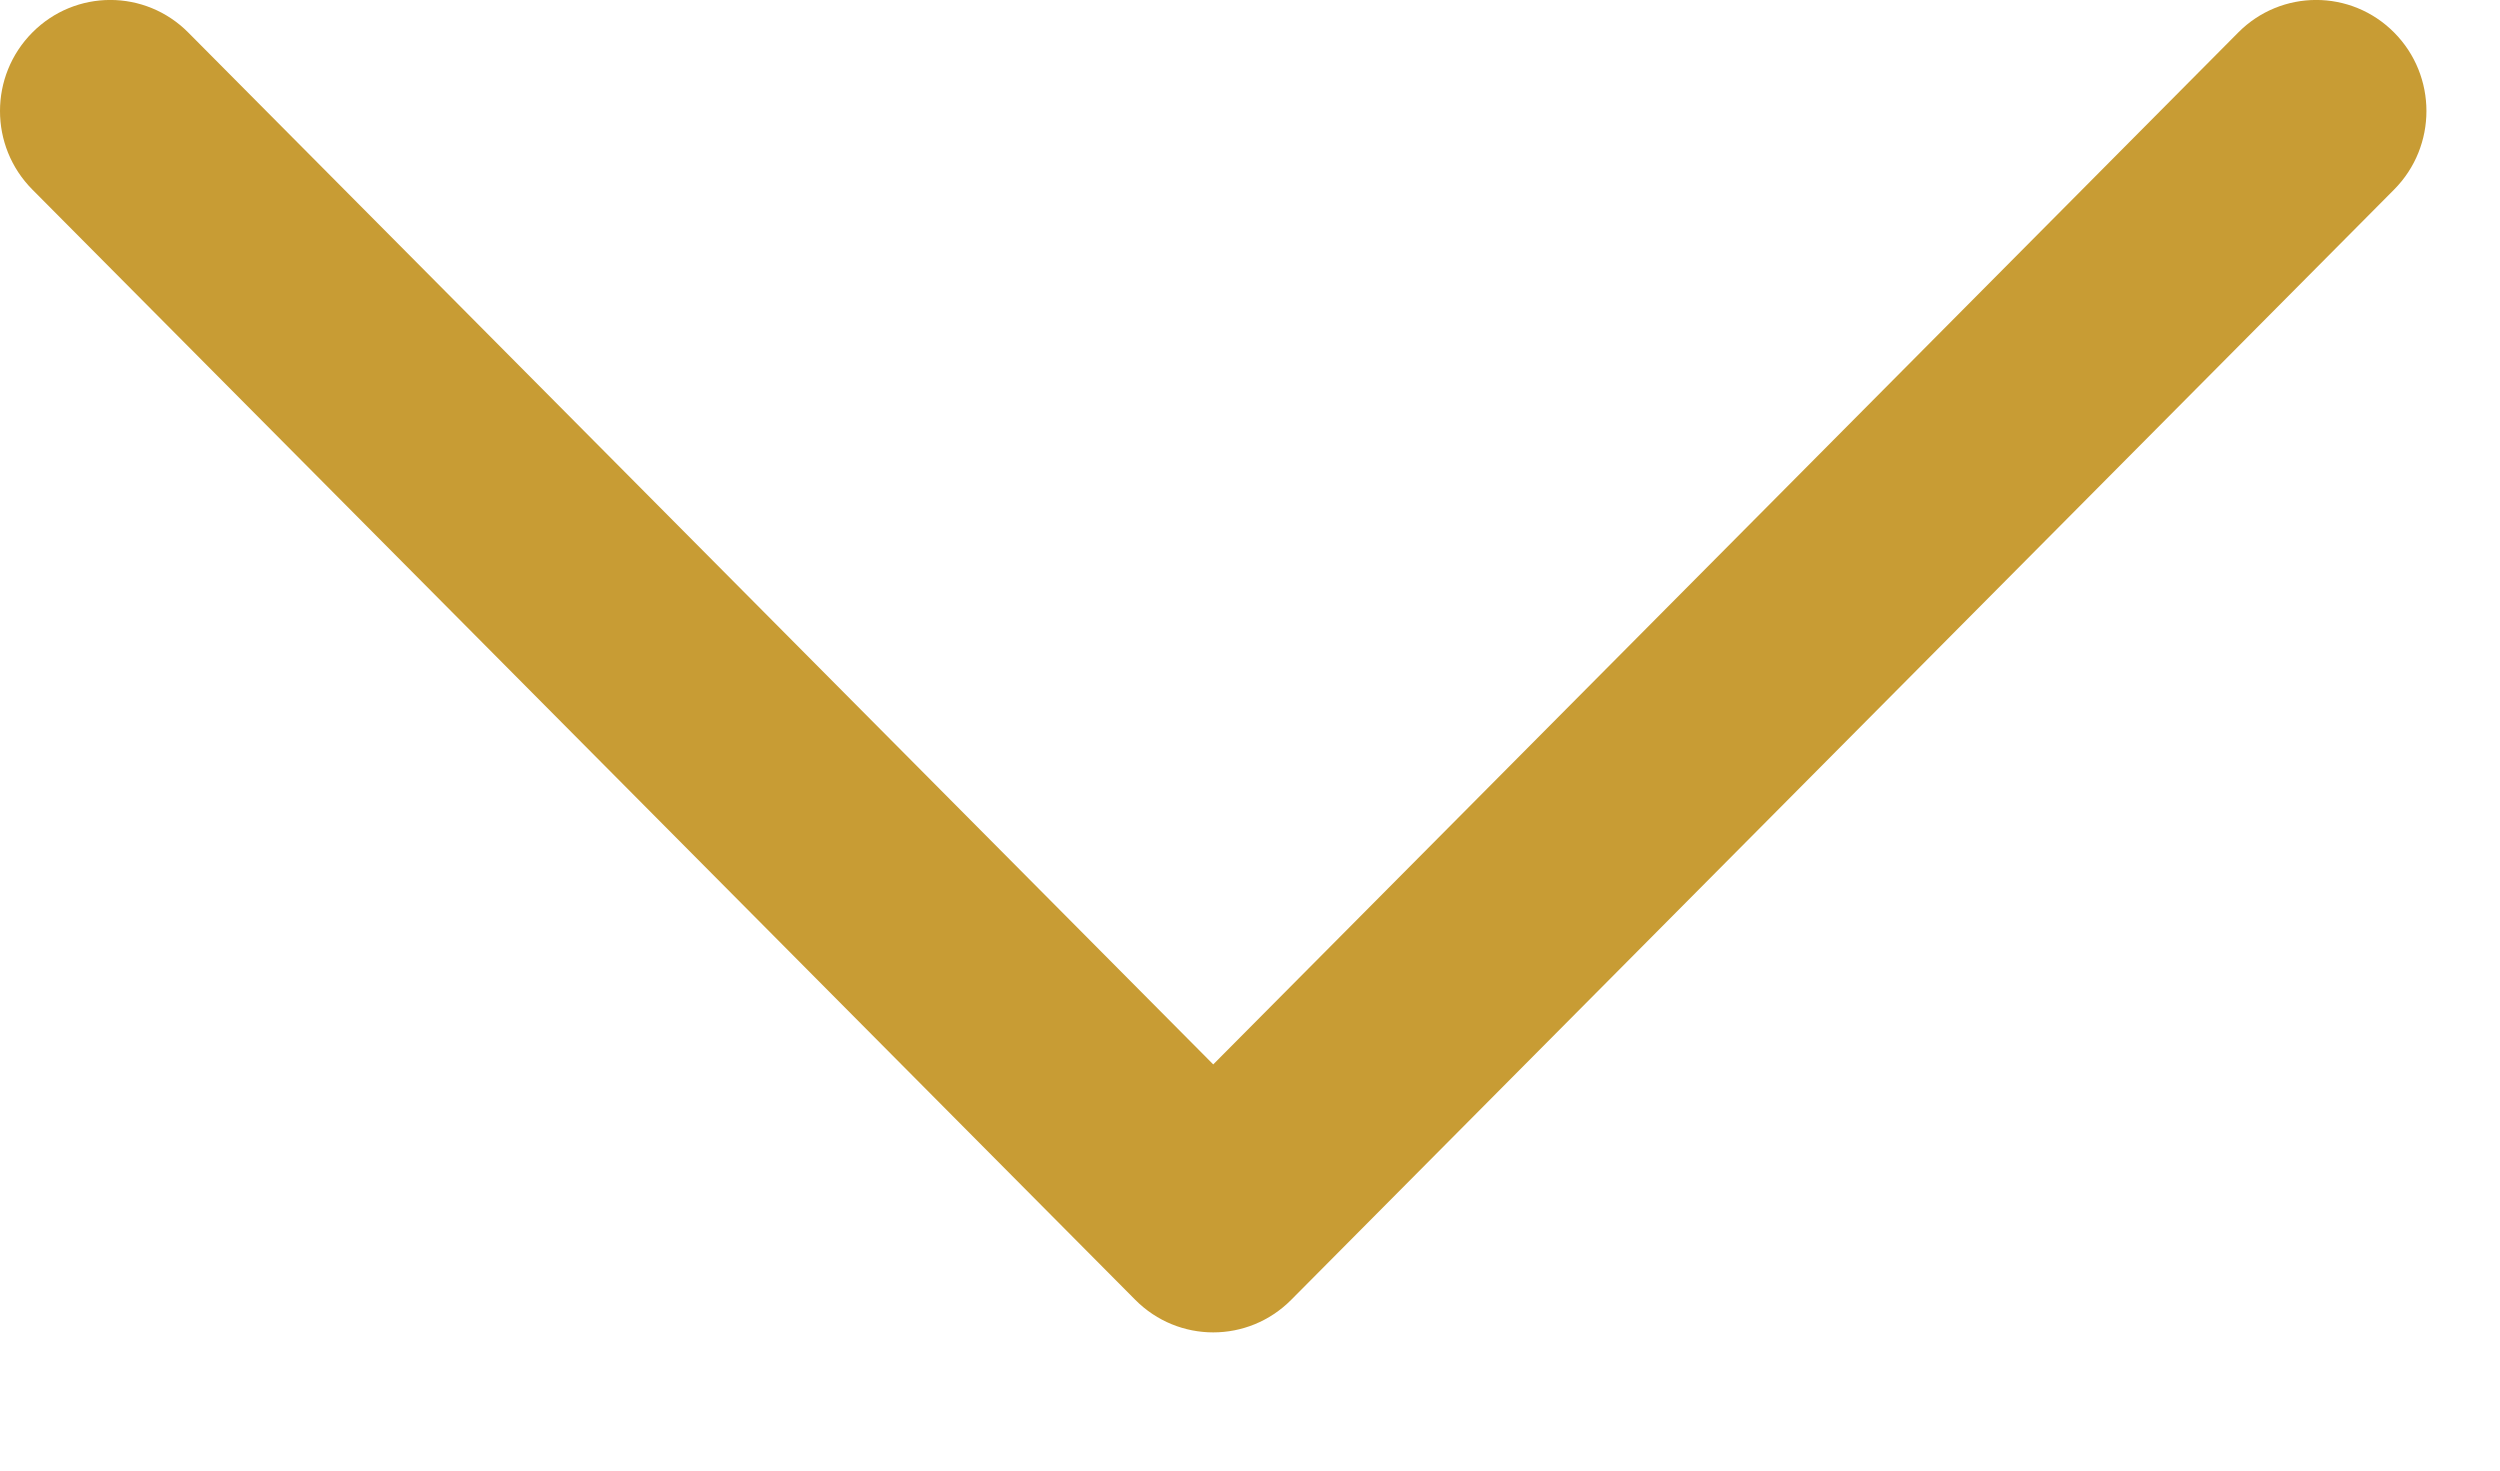 <svg width="17" height="10" viewBox="0 0 17 10" fill="none" xmlns="http://www.w3.org/2000/svg">
<path d="M-2.28882e-05 0.755C-2.28882e-05 0.562 0.073 0.369 0.22 0.221C0.513 -0.074 0.987 -0.074 1.28 0.221L8.25 7.238L15.22 0.221C15.513 -0.074 15.987 -0.074 16.28 0.221C16.573 0.516 16.573 0.994 16.28 1.289L8.78 8.839C8.487 9.134 8.013 9.134 7.72 8.839L0.22 1.289C0.073 1.141 -2.28882e-05 0.948 -2.28882e-05 0.755Z" fill="#C89C34"/>
</svg>
